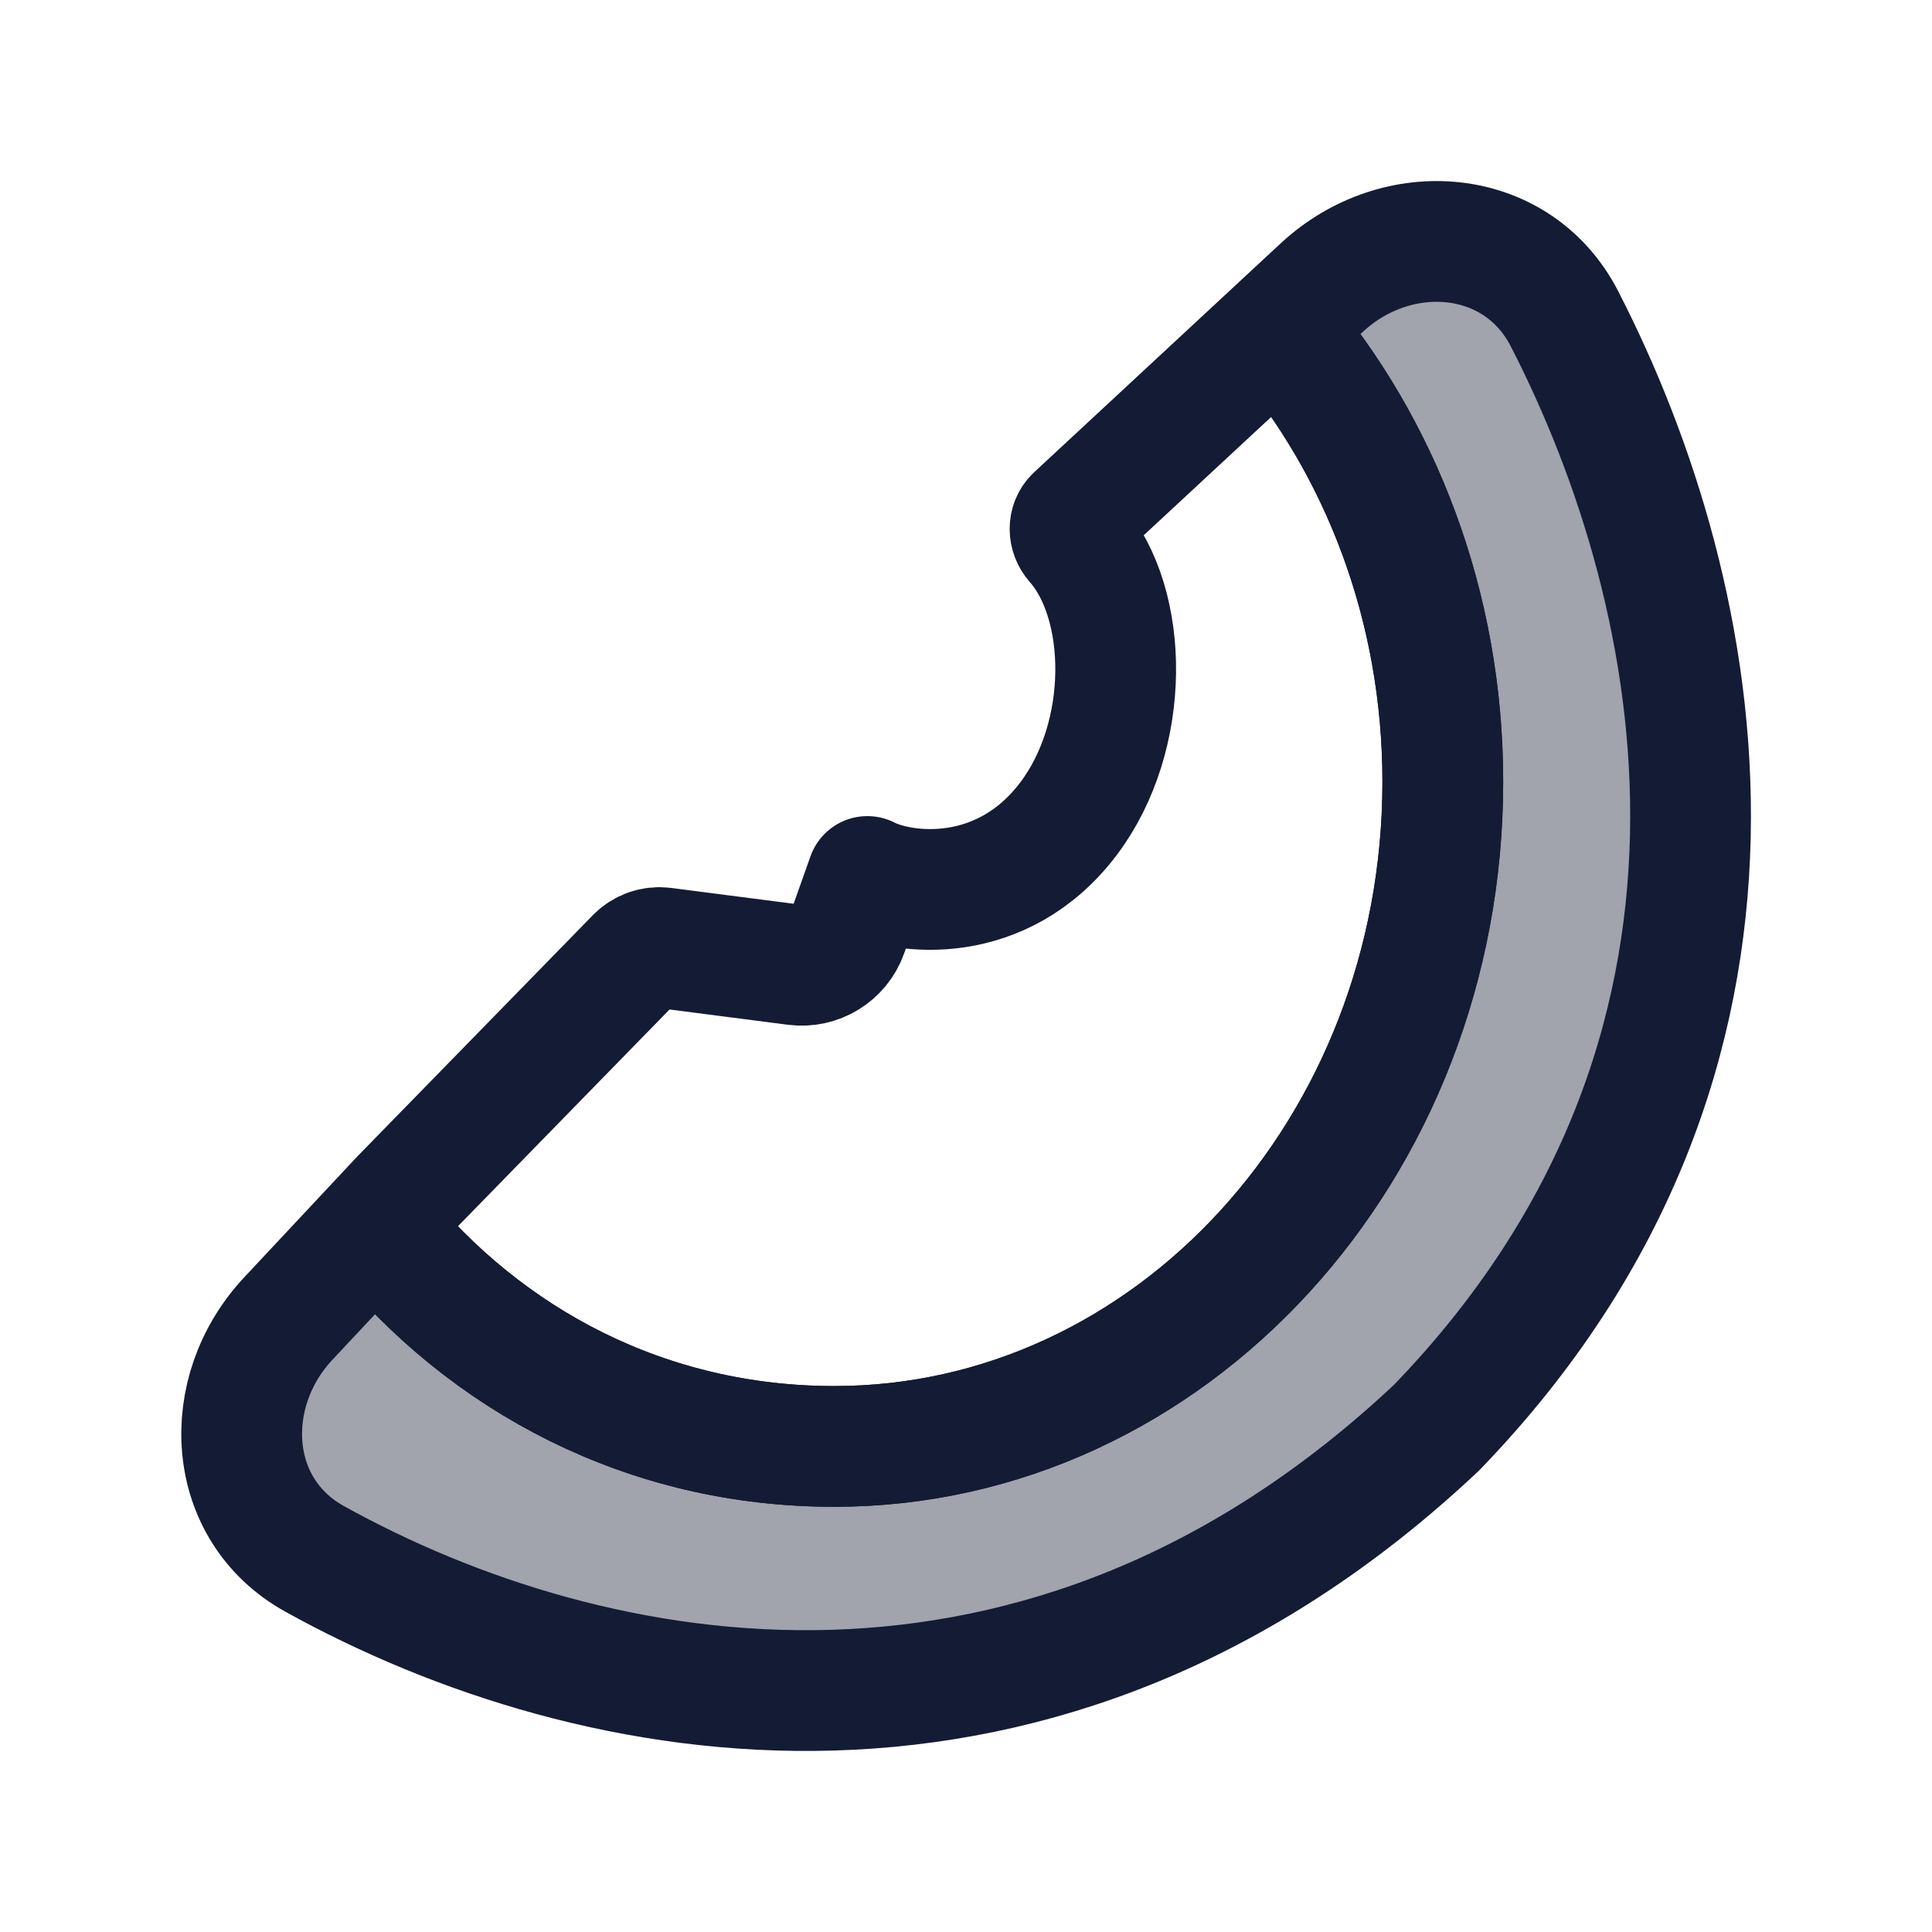 <svg width="24" height="24" viewBox="0 0 24 24" fill="none" xmlns="http://www.w3.org/2000/svg">
<path opacity="0.4" d="M5.479 20.099C9.539 21.842 14.427 21.057 17.742 17.744C21.058 14.431 21.843 9.547 20.099 5.489C19.456 3.994 19.135 3.247 18.036 3.036C17.23 2.881 16.624 3.23 15.786 4C17.524 5.833 20.001 10.6 16.001 15C14.001 17.005 8.901 19.863 4.501 15.257C3.746 16.042 2.848 17.124 3.023 18.037C3.234 19.136 3.982 19.457 5.479 20.099Z" fill="#141B34"/>
<path d="M15.888 4.076C17.15 5.552 17.923 7.533 17.923 9.711C17.923 14.272 14.538 17.968 10.363 17.968C8.043 17.968 6.04 16.909 4.68 15.224" stroke="#141B34" stroke-width="1.5" stroke-linecap="round"/>
<path d="M16.419 3.573L13.358 6.415C13.268 6.499 13.274 6.642 13.355 6.734C14.032 7.499 14.05 9.143 13.273 10.171C12.447 11.264 11.218 11.115 10.775 10.888L10.525 11.592C10.43 11.858 10.163 12.022 9.882 11.986L8.24 11.774C8.115 11.758 7.99 11.802 7.902 11.892L4.981 14.884L3.582 16.379C2.724 17.296 2.807 18.753 3.905 19.363C7.378 21.291 12.958 22.332 17.844 17.736C22.359 13.07 21.21 7.408 19.433 3.957C18.846 2.818 17.358 2.701 16.419 3.573Z" stroke="#141B34" stroke-width="1.5" stroke-linecap="round" stroke-linejoin="round"/>
<path d="M15.888 4.076C17.15 5.552 17.923 7.533 17.923 9.711C17.923 14.272 14.538 17.968 10.363 17.968C8.043 17.968 6.04 16.909 4.68 15.224" stroke="#141B34" stroke-width="1.5" stroke-linecap="round"/>
</svg>

